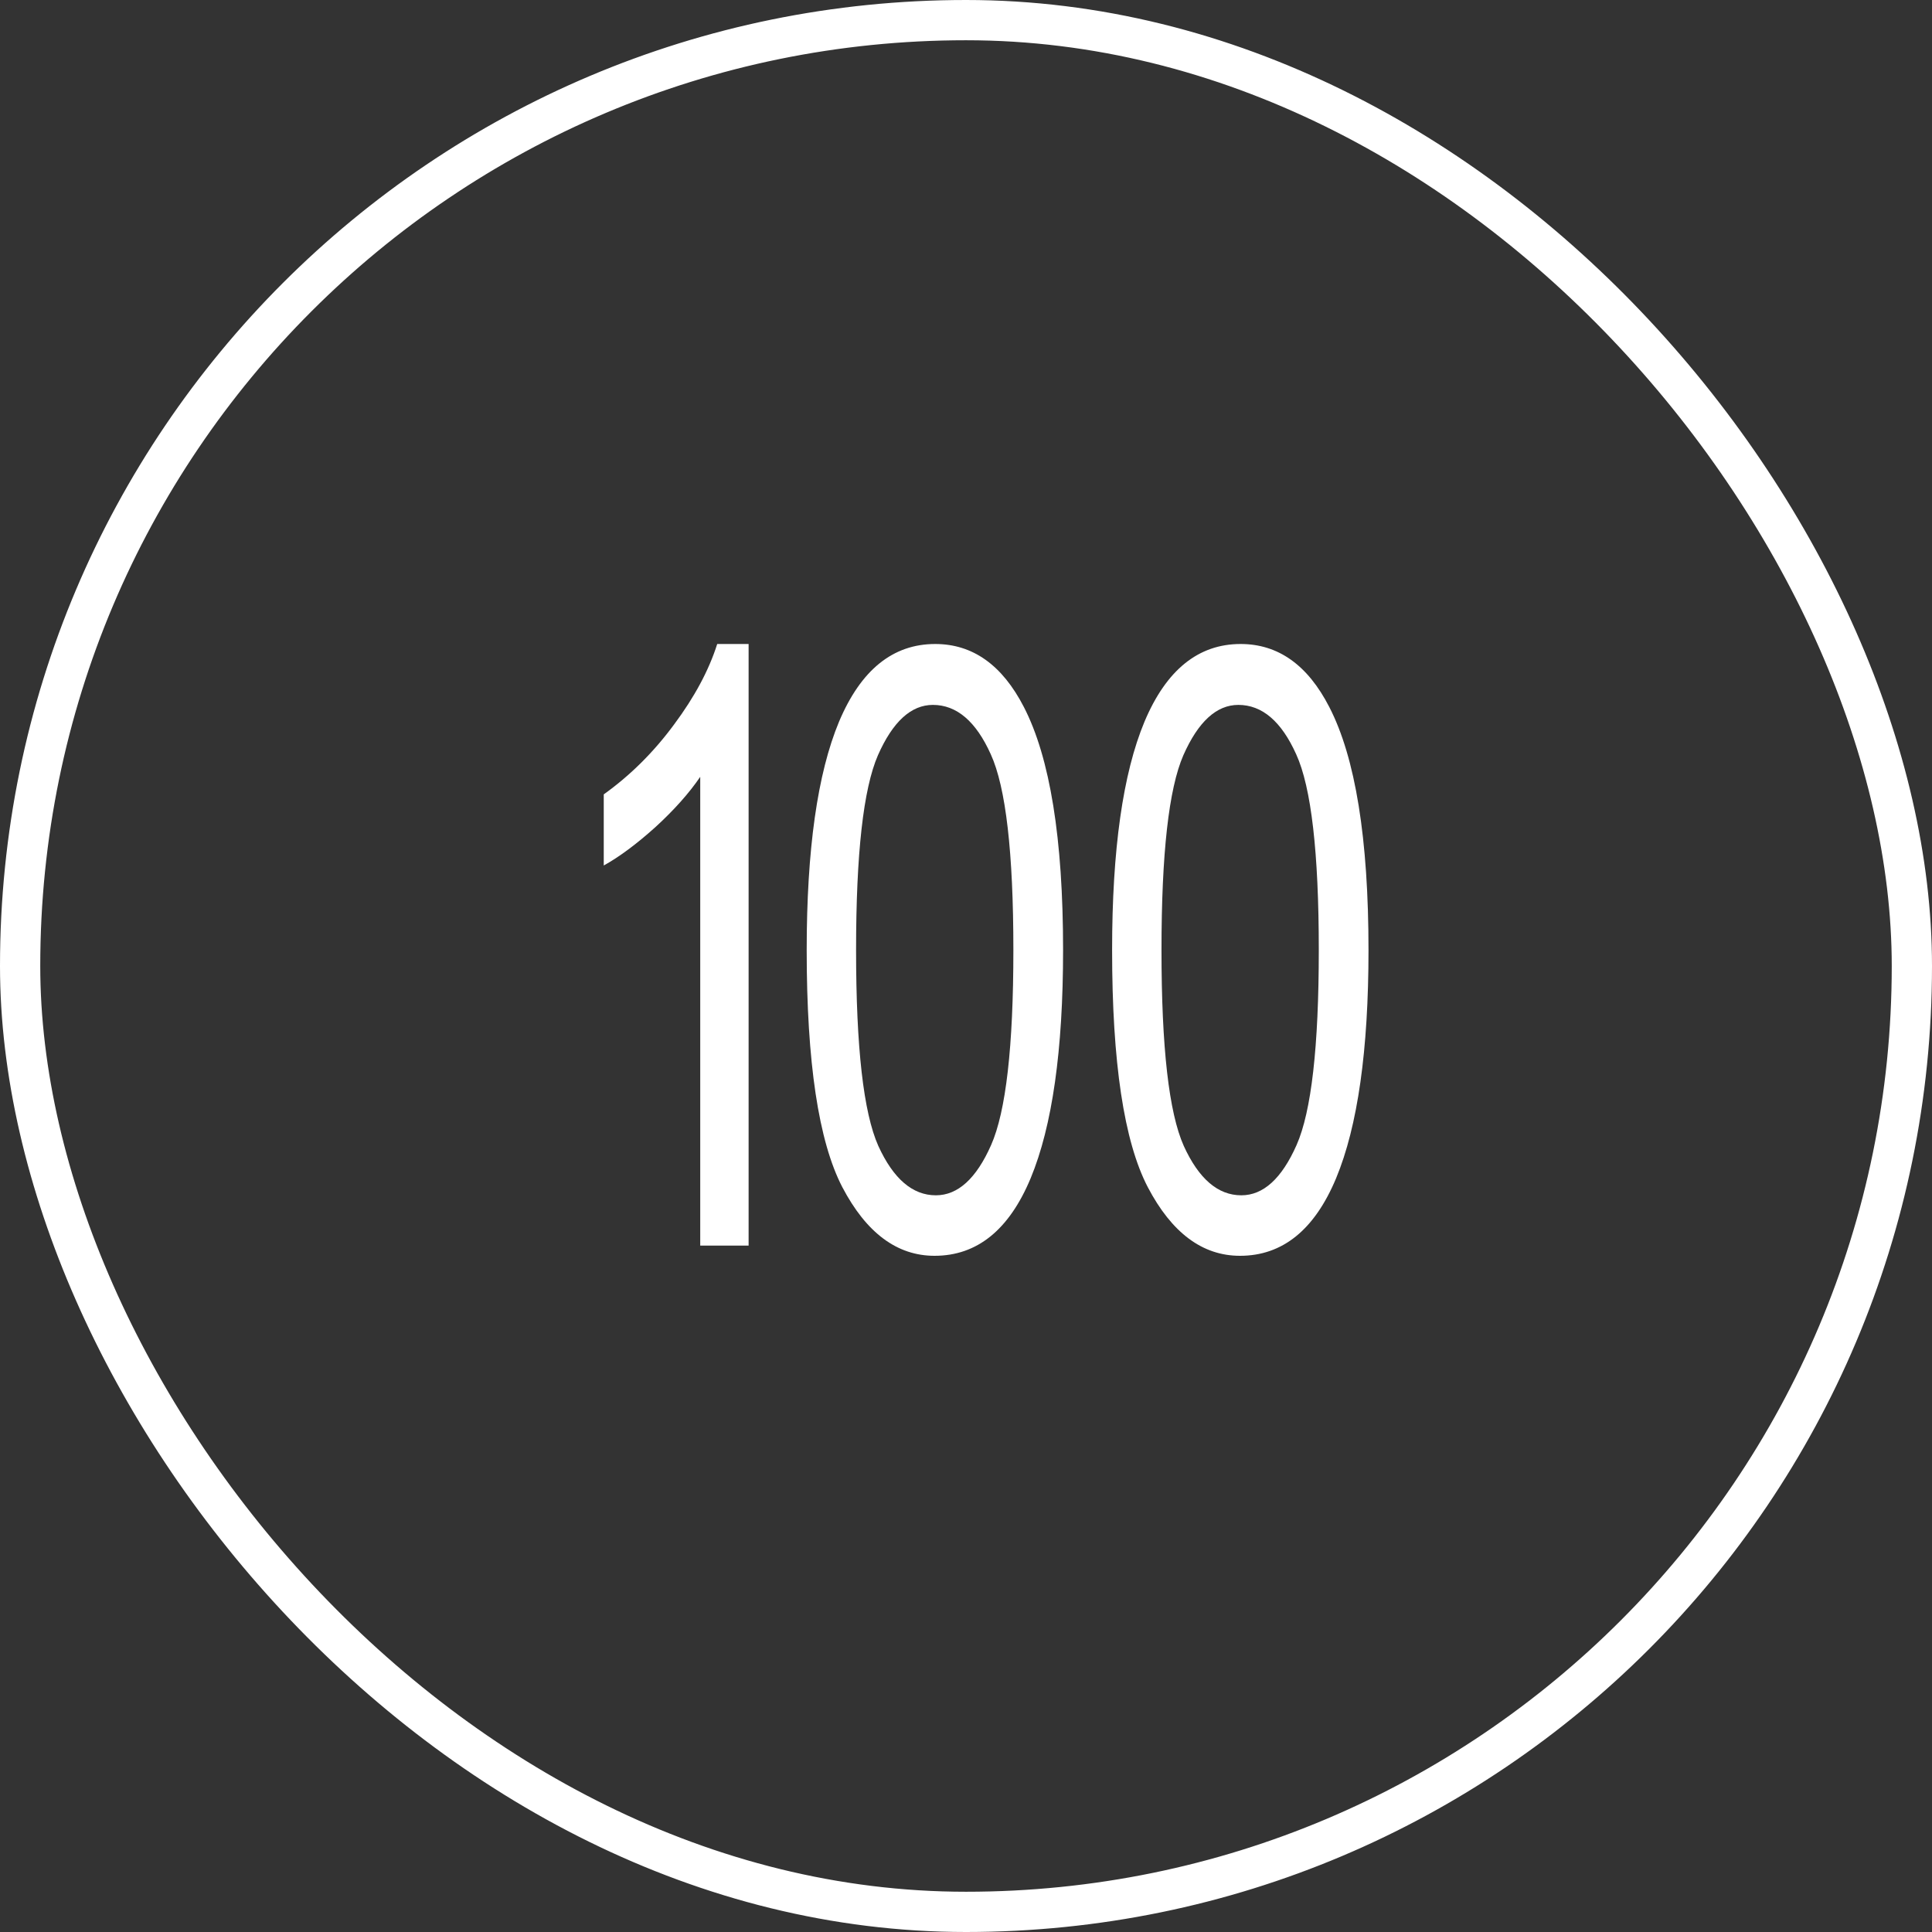 <svg width="48" height="48" viewBox="0 0 48 48" fill="none" xmlns="http://www.w3.org/2000/svg">
<rect x="0" y="0" width="48" height="48" fill="#333333" stroke="none"/>
<path d="M18.599 30.946H17.397V19.3C17.12 19.706 16.75 20.122 16.284 20.549C15.818 20.968 15.39 21.287 15 21.503V19.736C15.661 19.263 16.243 18.684 16.747 18C17.256 17.317 17.613 16.65 17.819 16H18.599V30.946Z" fill="white"/>
<path d="M20.042 23.605C20.042 21.107 20.31 19.215 20.846 17.929C21.388 16.643 22.184 16 23.235 16C24.166 16 24.9 16.521 25.437 17.564C26.087 18.823 26.412 20.837 26.412 23.605C26.412 26.089 26.143 27.978 25.607 29.271C25.071 30.557 24.275 31.2 23.218 31.2C22.287 31.2 21.523 30.631 20.927 29.494C20.337 28.357 20.042 26.394 20.042 23.605ZM21.269 23.605C21.269 26.022 21.453 27.643 21.821 28.469C22.195 29.288 22.672 29.697 23.251 29.697C23.798 29.697 24.256 29.281 24.624 28.448C24.992 27.616 25.177 26.001 25.177 23.605C25.177 21.182 24.99 19.561 24.616 18.741C24.248 17.922 23.768 17.513 23.178 17.513C22.636 17.513 22.181 17.929 21.813 18.762C21.45 19.594 21.269 21.209 21.269 23.605Z" fill="white"/>
<path d="M27.63 23.605C27.63 21.107 27.898 19.215 28.435 17.929C28.976 16.643 29.773 16 30.823 16C31.755 16 32.489 16.521 33.025 17.564C33.675 18.823 34 20.837 34 23.605C34 26.089 33.732 27.978 33.196 29.271C32.659 30.557 31.863 31.2 30.807 31.2C29.875 31.2 29.112 30.631 28.516 29.494C27.925 28.357 27.63 26.394 27.63 23.605ZM28.857 23.605C28.857 26.022 29.041 27.643 29.41 28.469C29.783 29.288 30.26 29.697 30.84 29.697C31.387 29.697 31.844 29.281 32.213 28.448C32.581 27.616 32.765 26.001 32.765 23.605C32.765 21.182 32.578 19.561 32.204 18.741C31.836 17.922 31.357 17.513 30.766 17.513C30.225 17.513 29.77 17.929 29.401 18.762C29.038 19.594 28.857 21.209 28.857 23.605Z" fill="white"/>
<rect x="0.5" y="0.5" width="47" height="47" rx="23.5" stroke="white"/>
</svg>
